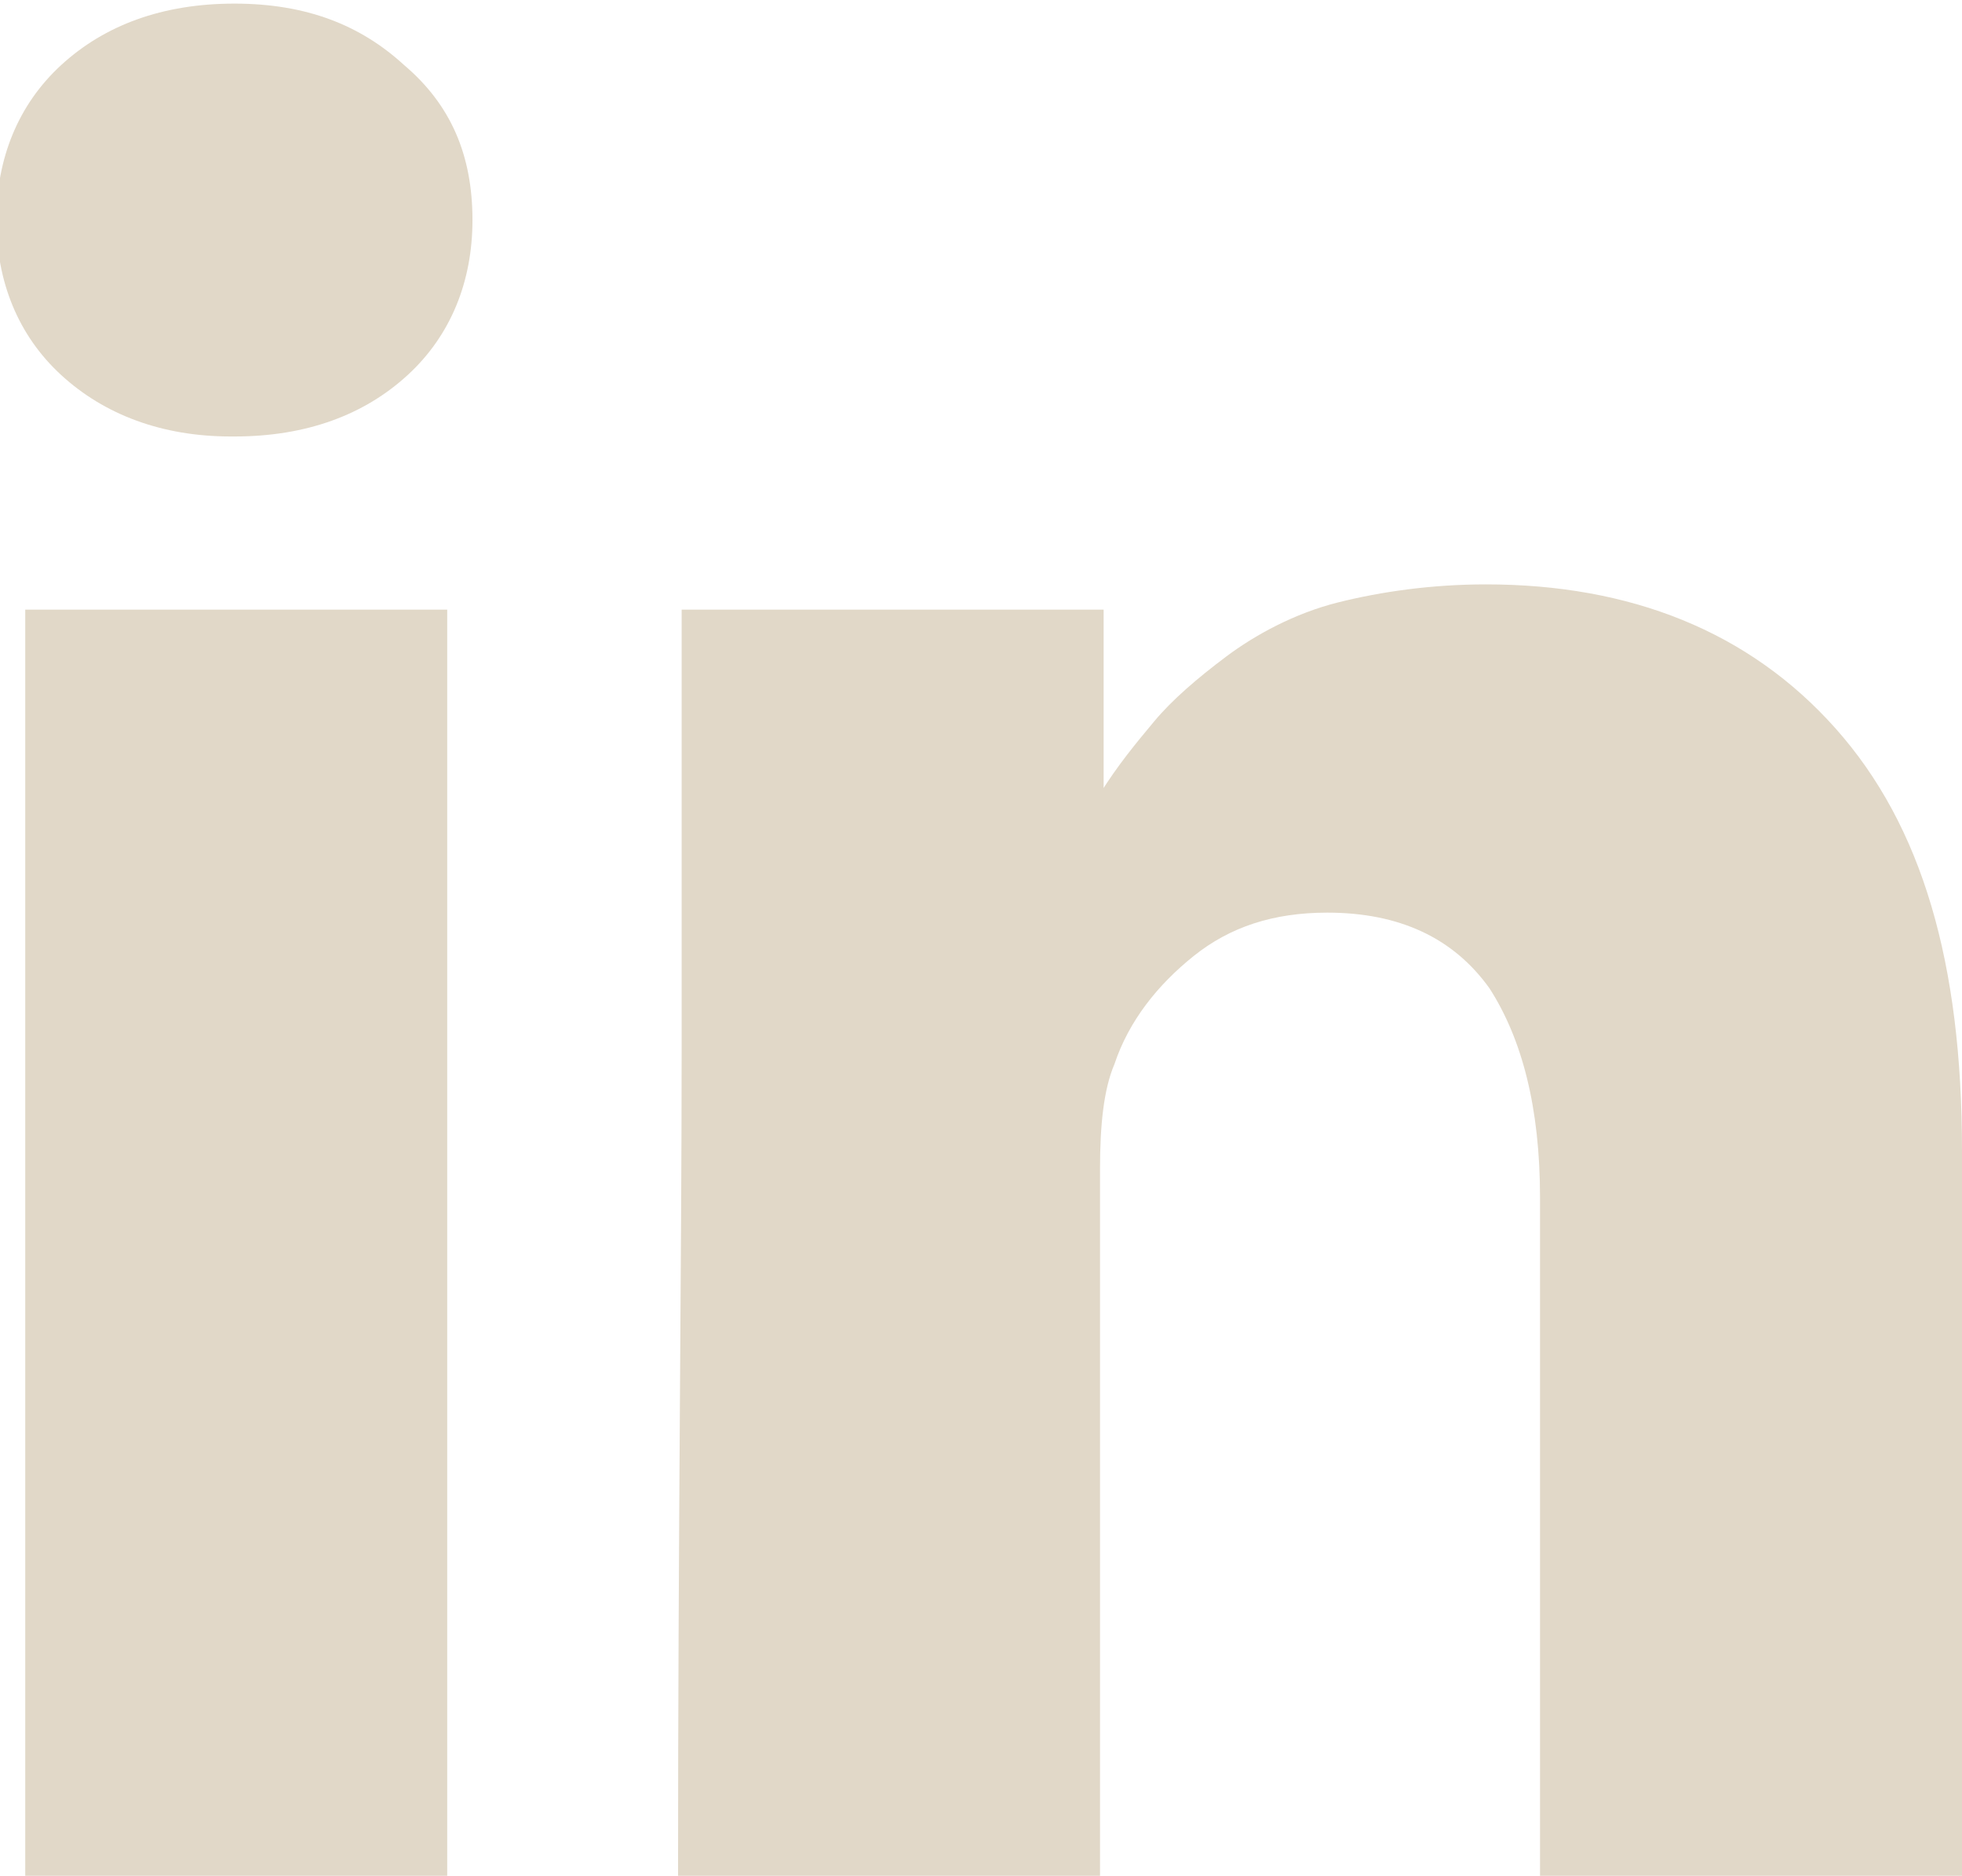 <?xml version="1.0" encoding="utf-8"?>
<!-- Generator: Adobe Illustrator 19.1.0, SVG Export Plug-In . SVG Version: 6.00 Build 0)  -->
<svg version="1.1" id="Layer_1" xmlns="http://www.w3.org/2000/svg" xmlns:xlink="http://www.w3.org/1999/xlink" x="0px" y="0px"
	 width="54.4px" height="52px" viewBox="591.8 -498 54.4 52" style="enable-background:new 591.8 -498 54.4 52;"
	 xml:space="preserve">
<style type="text/css">
	.st0{fill:#E1D8C8;}
</style>
<path class="st0" d="M604.2-481.1v35.1h-11.7v-35.1H604.2z M604.9-491.9c0,1.7-0.6,3.2-1.8,4.3s-2.8,1.7-4.8,1.7h-0.1
	c-1.9,0-3.5-0.6-4.7-1.7s-1.8-2.6-1.8-4.3c0-1.7,0.6-3.2,1.8-4.3c1.2-1.1,2.8-1.7,4.8-1.7s3.5,0.6,4.7,1.7
	C604.3-495.1,604.9-493.7,604.9-491.9z M646.2-466.1v20.1h-11.7v-18.8c0-2.5-0.5-4.4-1.4-5.8c-1-1.4-2.5-2.1-4.5-2.1
	c-1.5,0-2.7,0.4-3.7,1.2c-1,0.8-1.8,1.8-2.2,3c-0.3,0.7-0.4,1.7-0.4,2.9v19.6h-11.7c0-9.4,0.1-17.1,0.1-22.9c0-5.9,0-9.4,0-10.5
	l0-1.7h11.7v5.1h-0.1c0.5-0.8,1-1.4,1.5-2c0.5-0.6,1.2-1.2,2-1.8s1.9-1.2,3.1-1.5s2.6-0.5,4.1-0.5c4,0,7.3,1.3,9.7,4
	S646.2-471.3,646.2-466.1z"/>
</svg>
